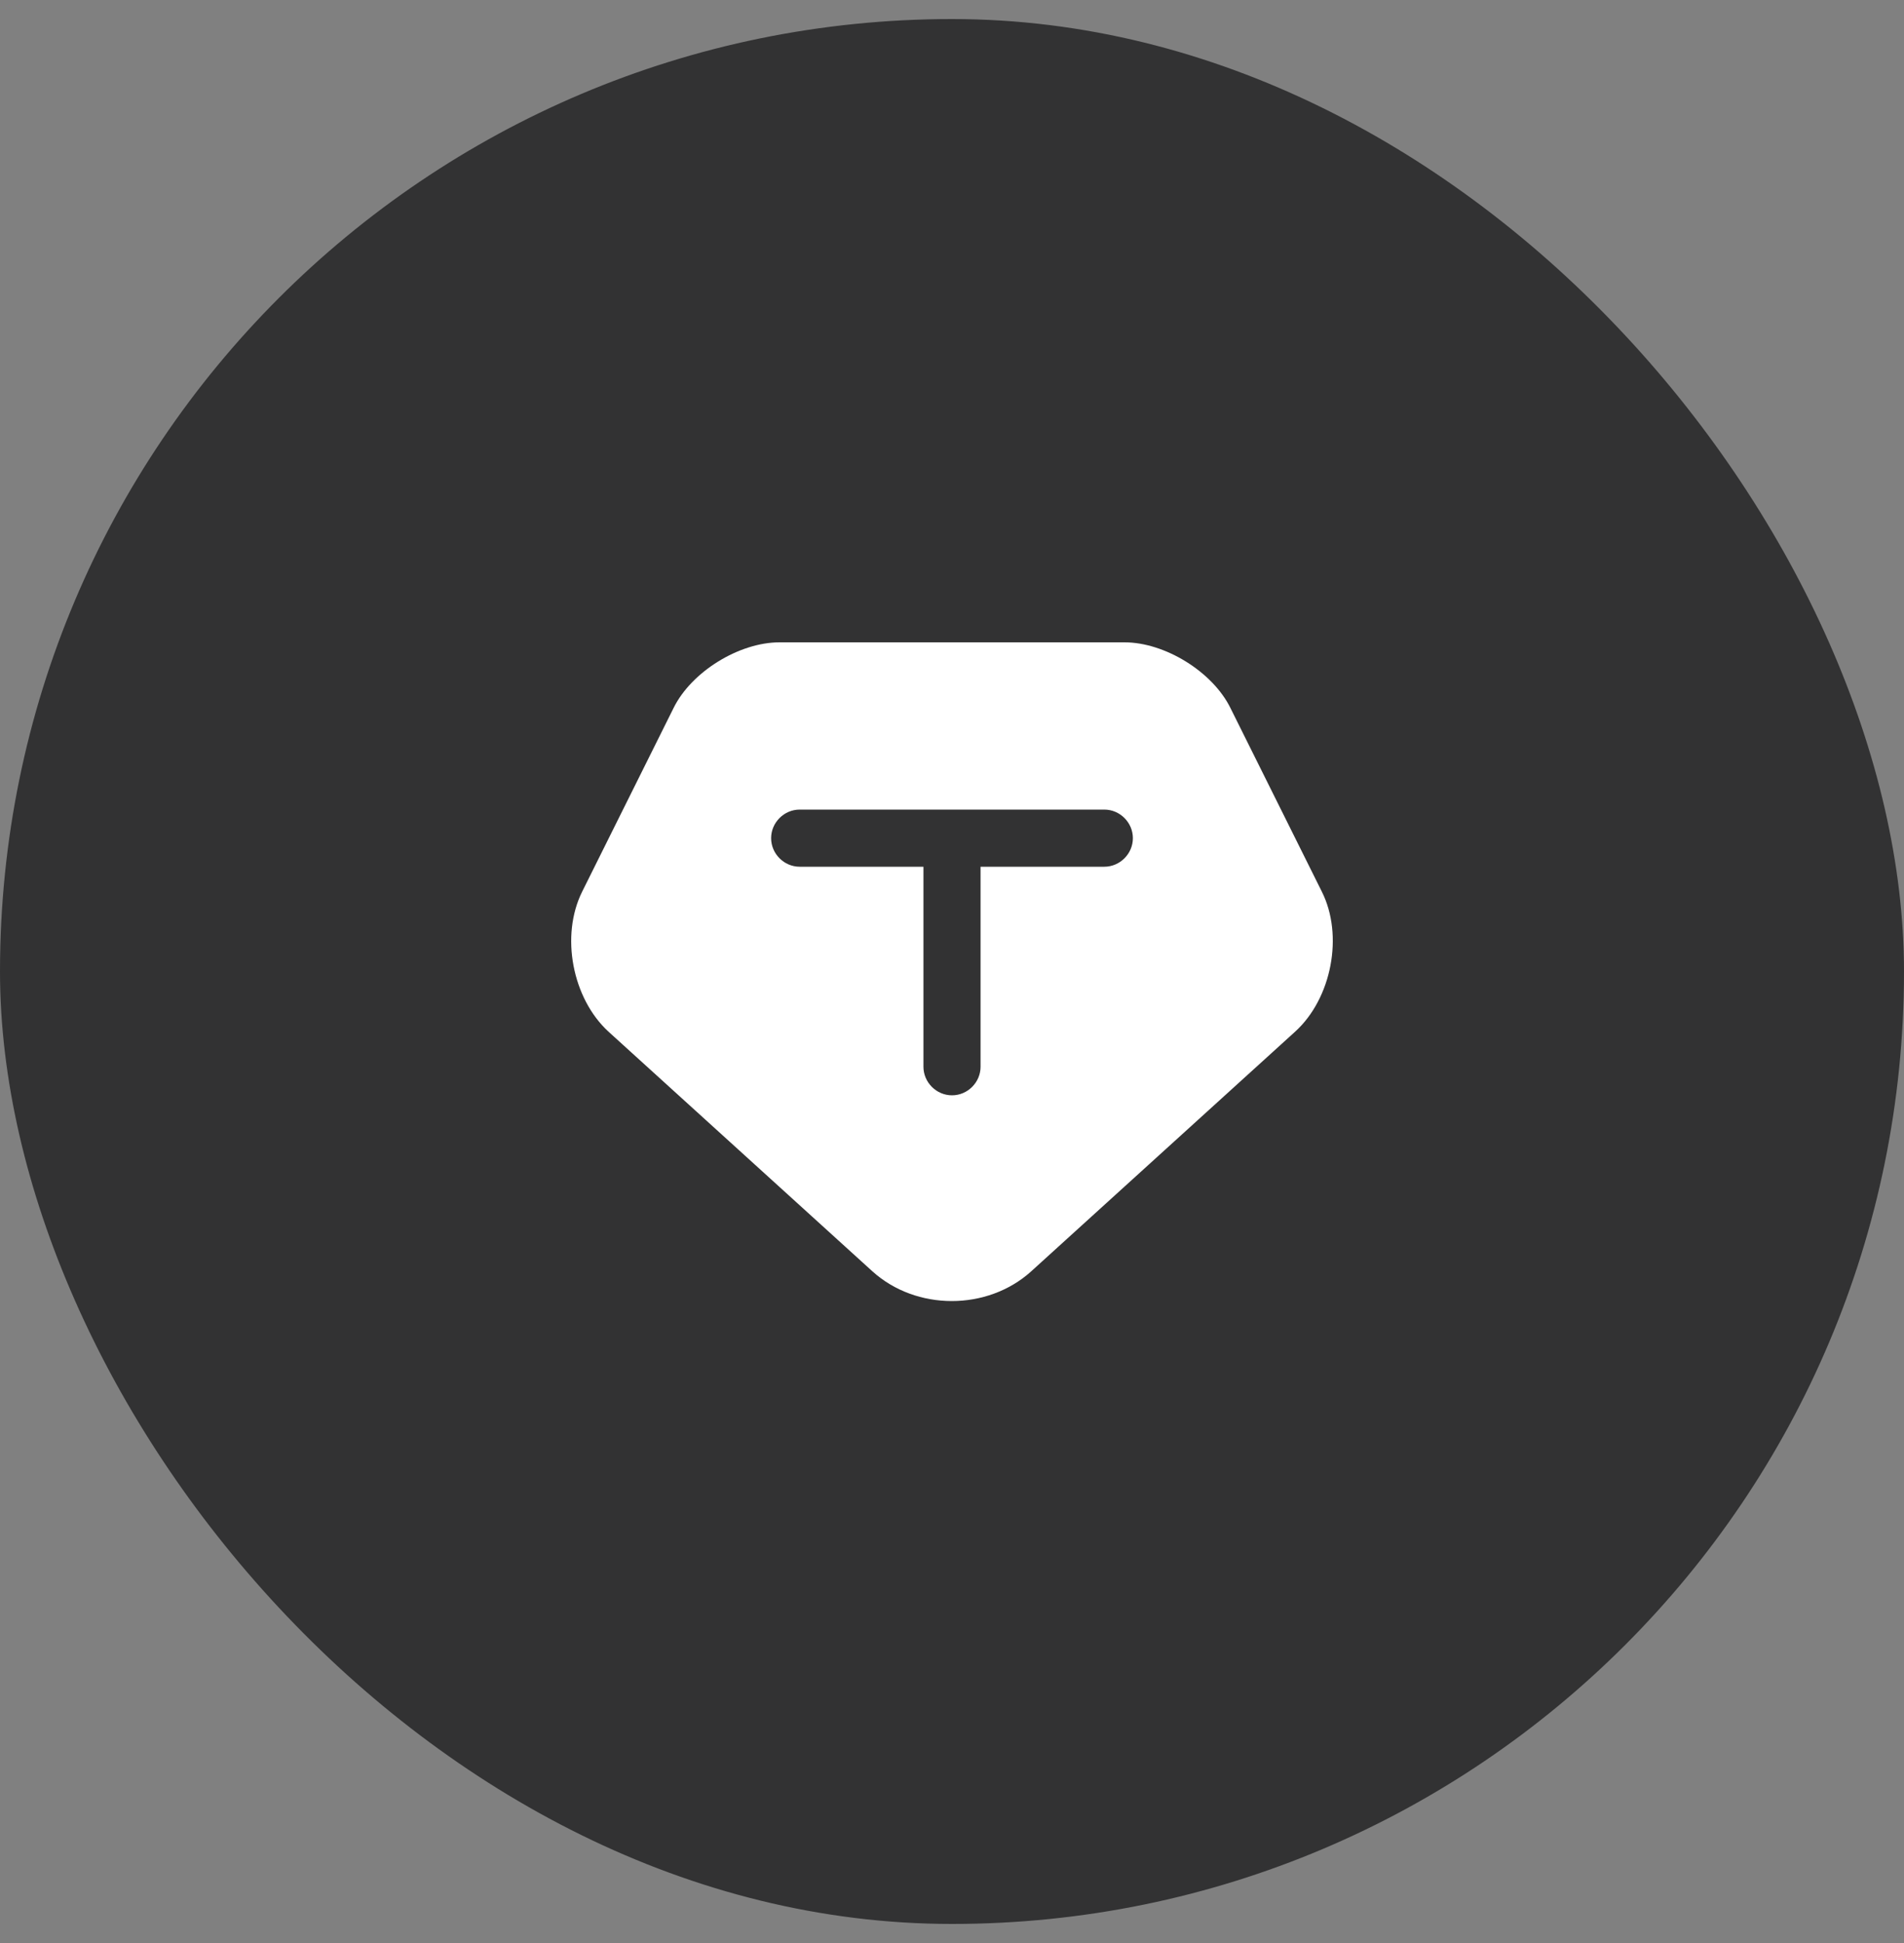 <svg width="50" height="51" viewBox="0 0 50 51" fill="none" xmlns="http://www.w3.org/2000/svg">
<rect x="0" y="0" width="50" height="51" fill="#808080" stroke="none"/>
<rect y="0.5" width="50" height="50" rx="25" fill="#323233"/>
<path d="M34.71 23.4L32.31 18.58C31.84 17.63 30.59 16.86 29.53 16.86H20.47C19.41 16.86 18.16 17.63 17.69 18.58L15.29 23.4C14.71 24.56 15.03 26.21 15.98 27.08L22.91 33.37C24.06 34.41 25.93 34.41 27.08 33.37L34.01 27.08C34.97 26.21 35.29 24.55 34.71 23.4ZM29 22.75H25.75V28C25.75 28.41 25.41 28.75 25 28.75C24.59 28.75 24.25 28.41 24.25 28V22.75H21C20.59 22.75 20.25 22.41 20.25 22C20.25 21.59 20.59 21.25 21 21.25H29C29.41 21.25 29.75 21.59 29.75 22C29.75 22.41 29.41 22.75 29 22.75Z" fill="white"/>
</svg>
